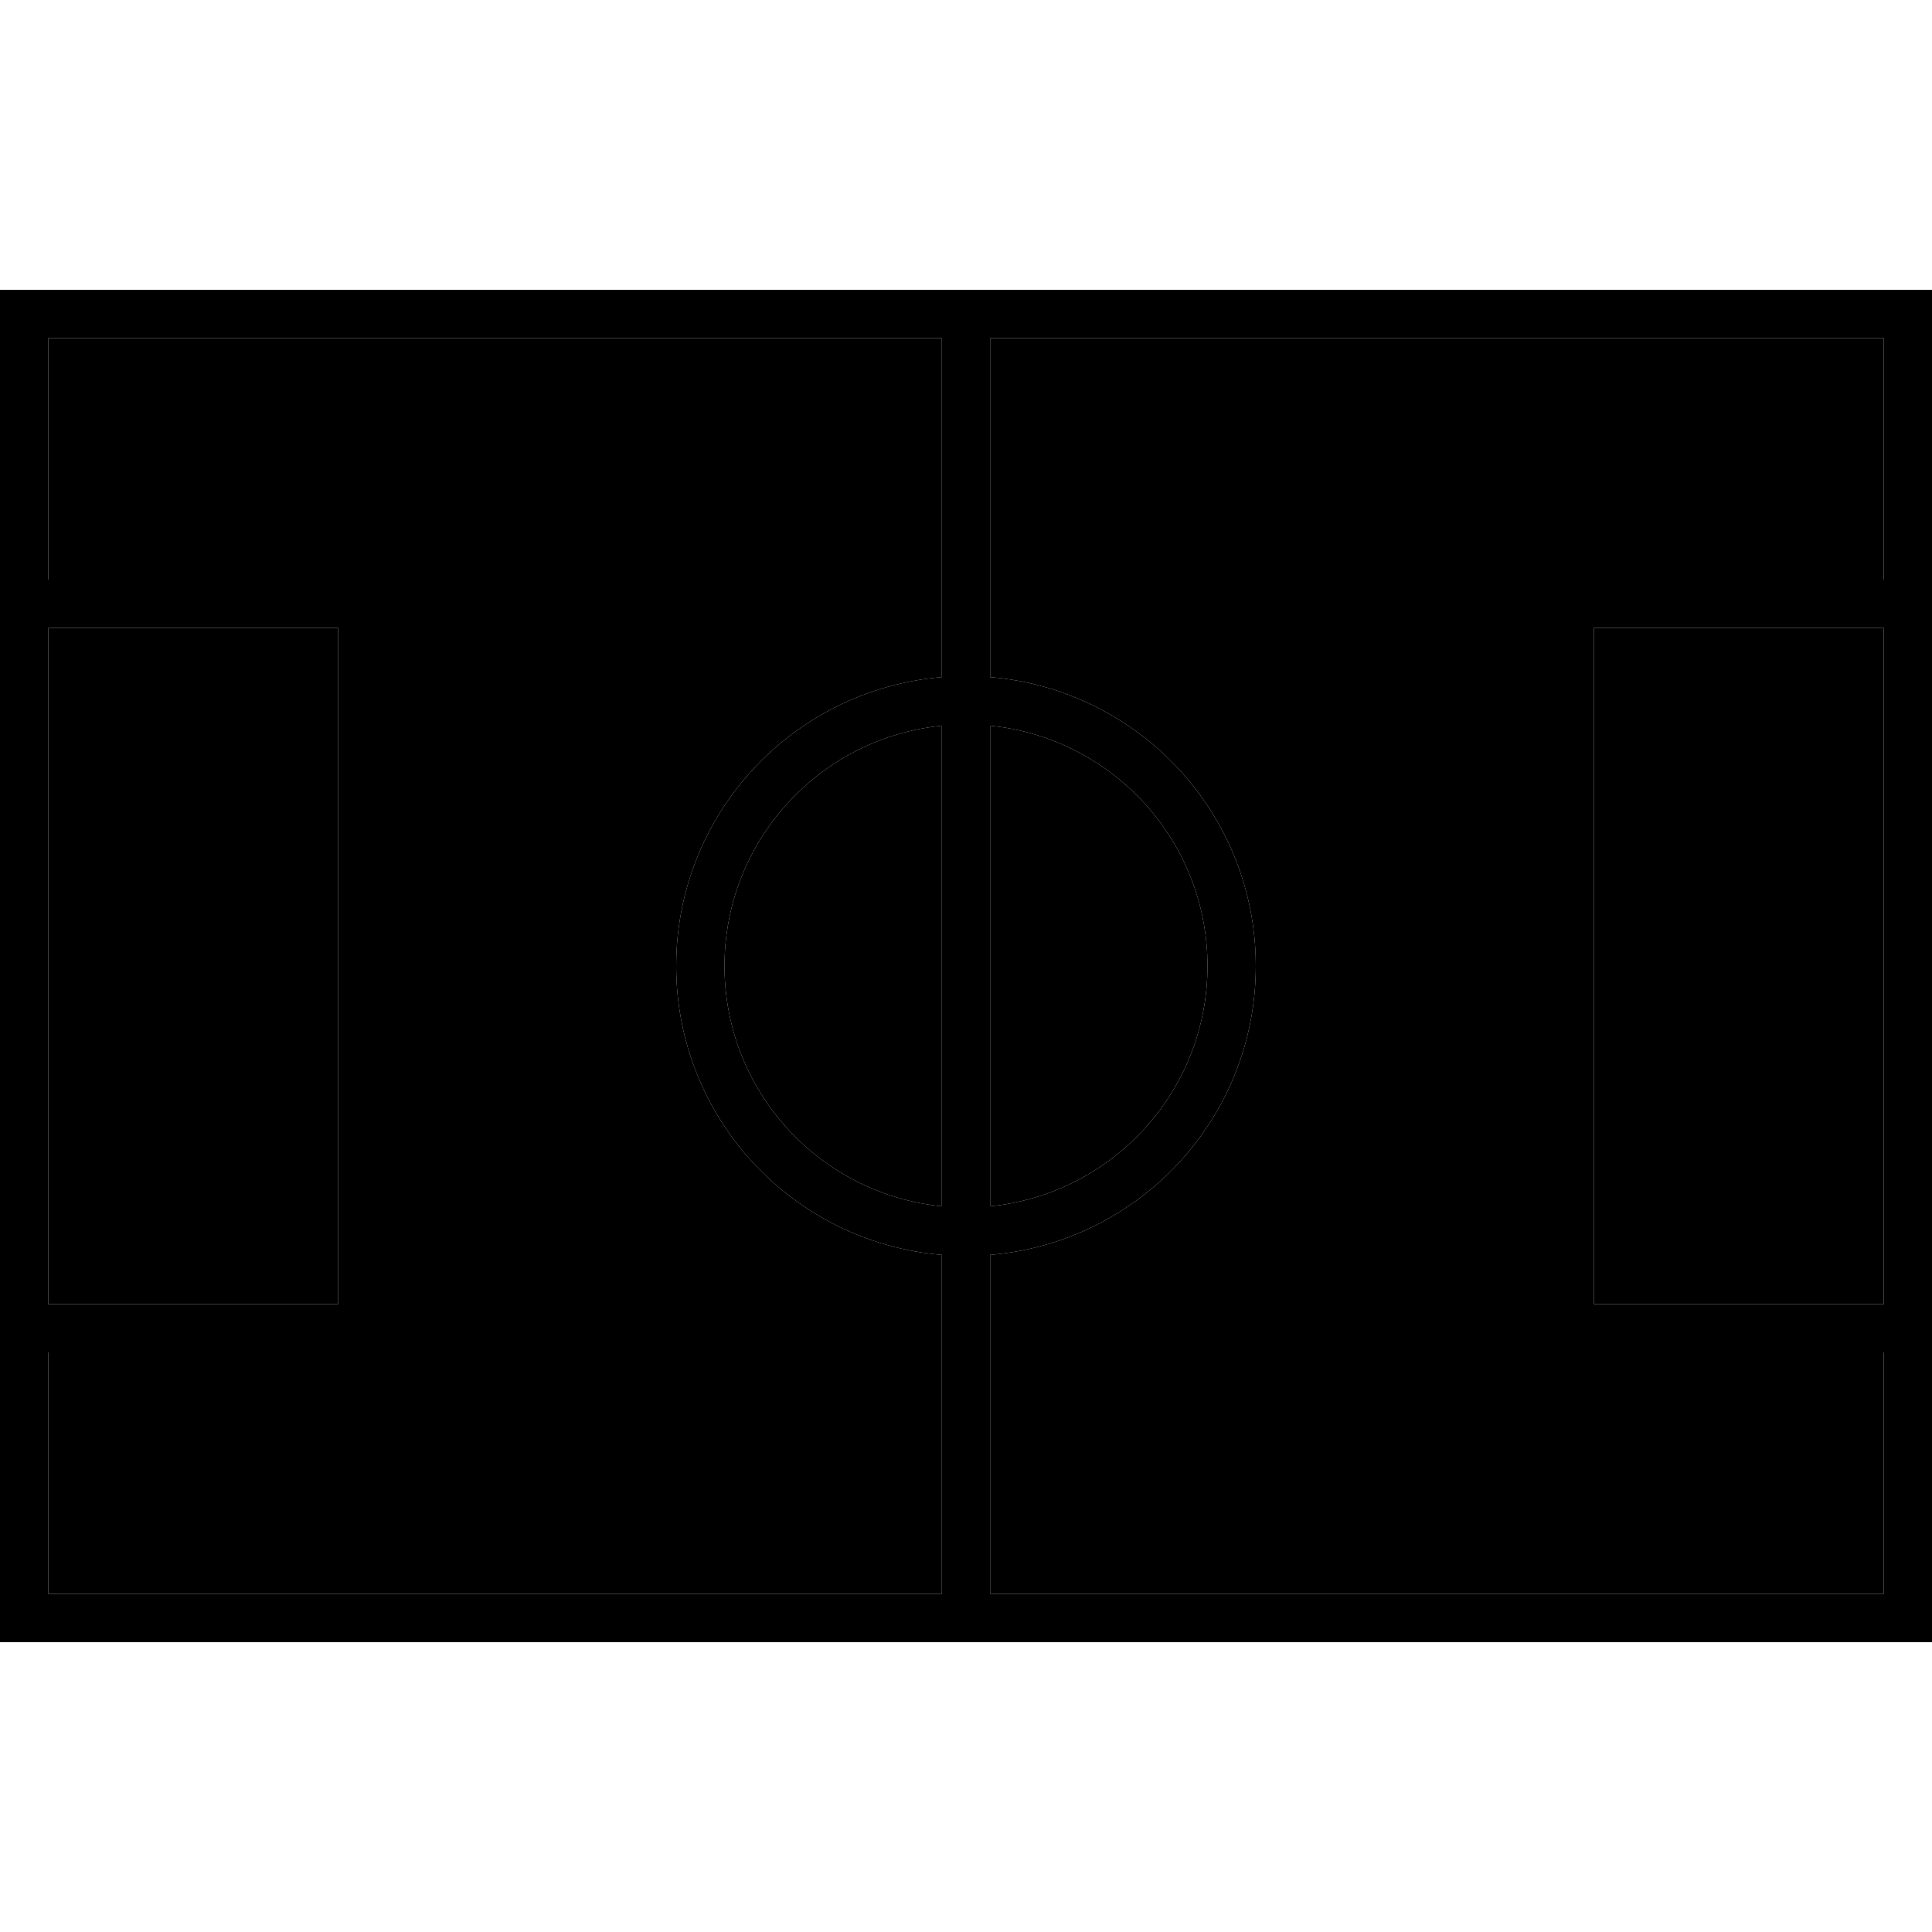 <svg xmlns="http://www.w3.org/2000/svg" width="24" height="24" viewBox="0 0 640 512"><path class="pr-icon-duotone-secondary" d="M16 48l296 0 0 112.3c-49.3 4.1-88 45.3-88 95.7s38.7 91.6 88 95.7L312 464 16 464l0-80 96 0 16 0 0-16 0-224 0-16-16 0-96 0 0-80zm0 96l96 0 0 224-96 0 0-224zM240 256c0-41.5 31.6-75.6 72-79.6l0 159.2c-40.4-4-72-38.1-72-79.6zM328 48l296 0 0 80-96 0-16 0 0 16 0 224 0 16 16 0 96 0 0 80-296 0 0-112.3c49.3-4.1 88-45.3 88-95.7s-38.7-91.6-88-95.7L328 48zm0 128.4c40.4 4 72 38.1 72 79.6s-31.6 75.6-72 79.6l0-159.2zM528 144l96 0 0 224-96 0 0-224z"/><path class="pr-icon-duotone-primary" d="M16 48l0 80 96 0 16 0 0 16 0 224 0 16-16 0-96 0 0 80 296 0 0-112.3c-49.3-4.1-88-45.3-88-95.7s38.7-91.6 88-95.7L312 48 16 48zM328 351.7L328 464l296 0 0-80-96 0-16 0 0-16 0-224 0-16 16 0 96 0 0-80L328 48l0 112.3c49.3 4.1 88 45.3 88 95.7s-38.7 91.6-88 95.7zm0-175.3l0 159.2c40.4-4 72-38.1 72-79.6s-31.6-75.6-72-79.6zm-16 0c-40.4 4-72 38.1-72 79.6s31.6 75.6 72 79.6l0-159.2zM16 144l0 224 96 0 0-224-96 0zM528 368l96 0 0-224-96 0 0 224zM0 32l16 0 608 0 16 0 0 16 0 416 0 16-16 0L16 480 0 480l0-16L0 48 0 32z"/></svg>